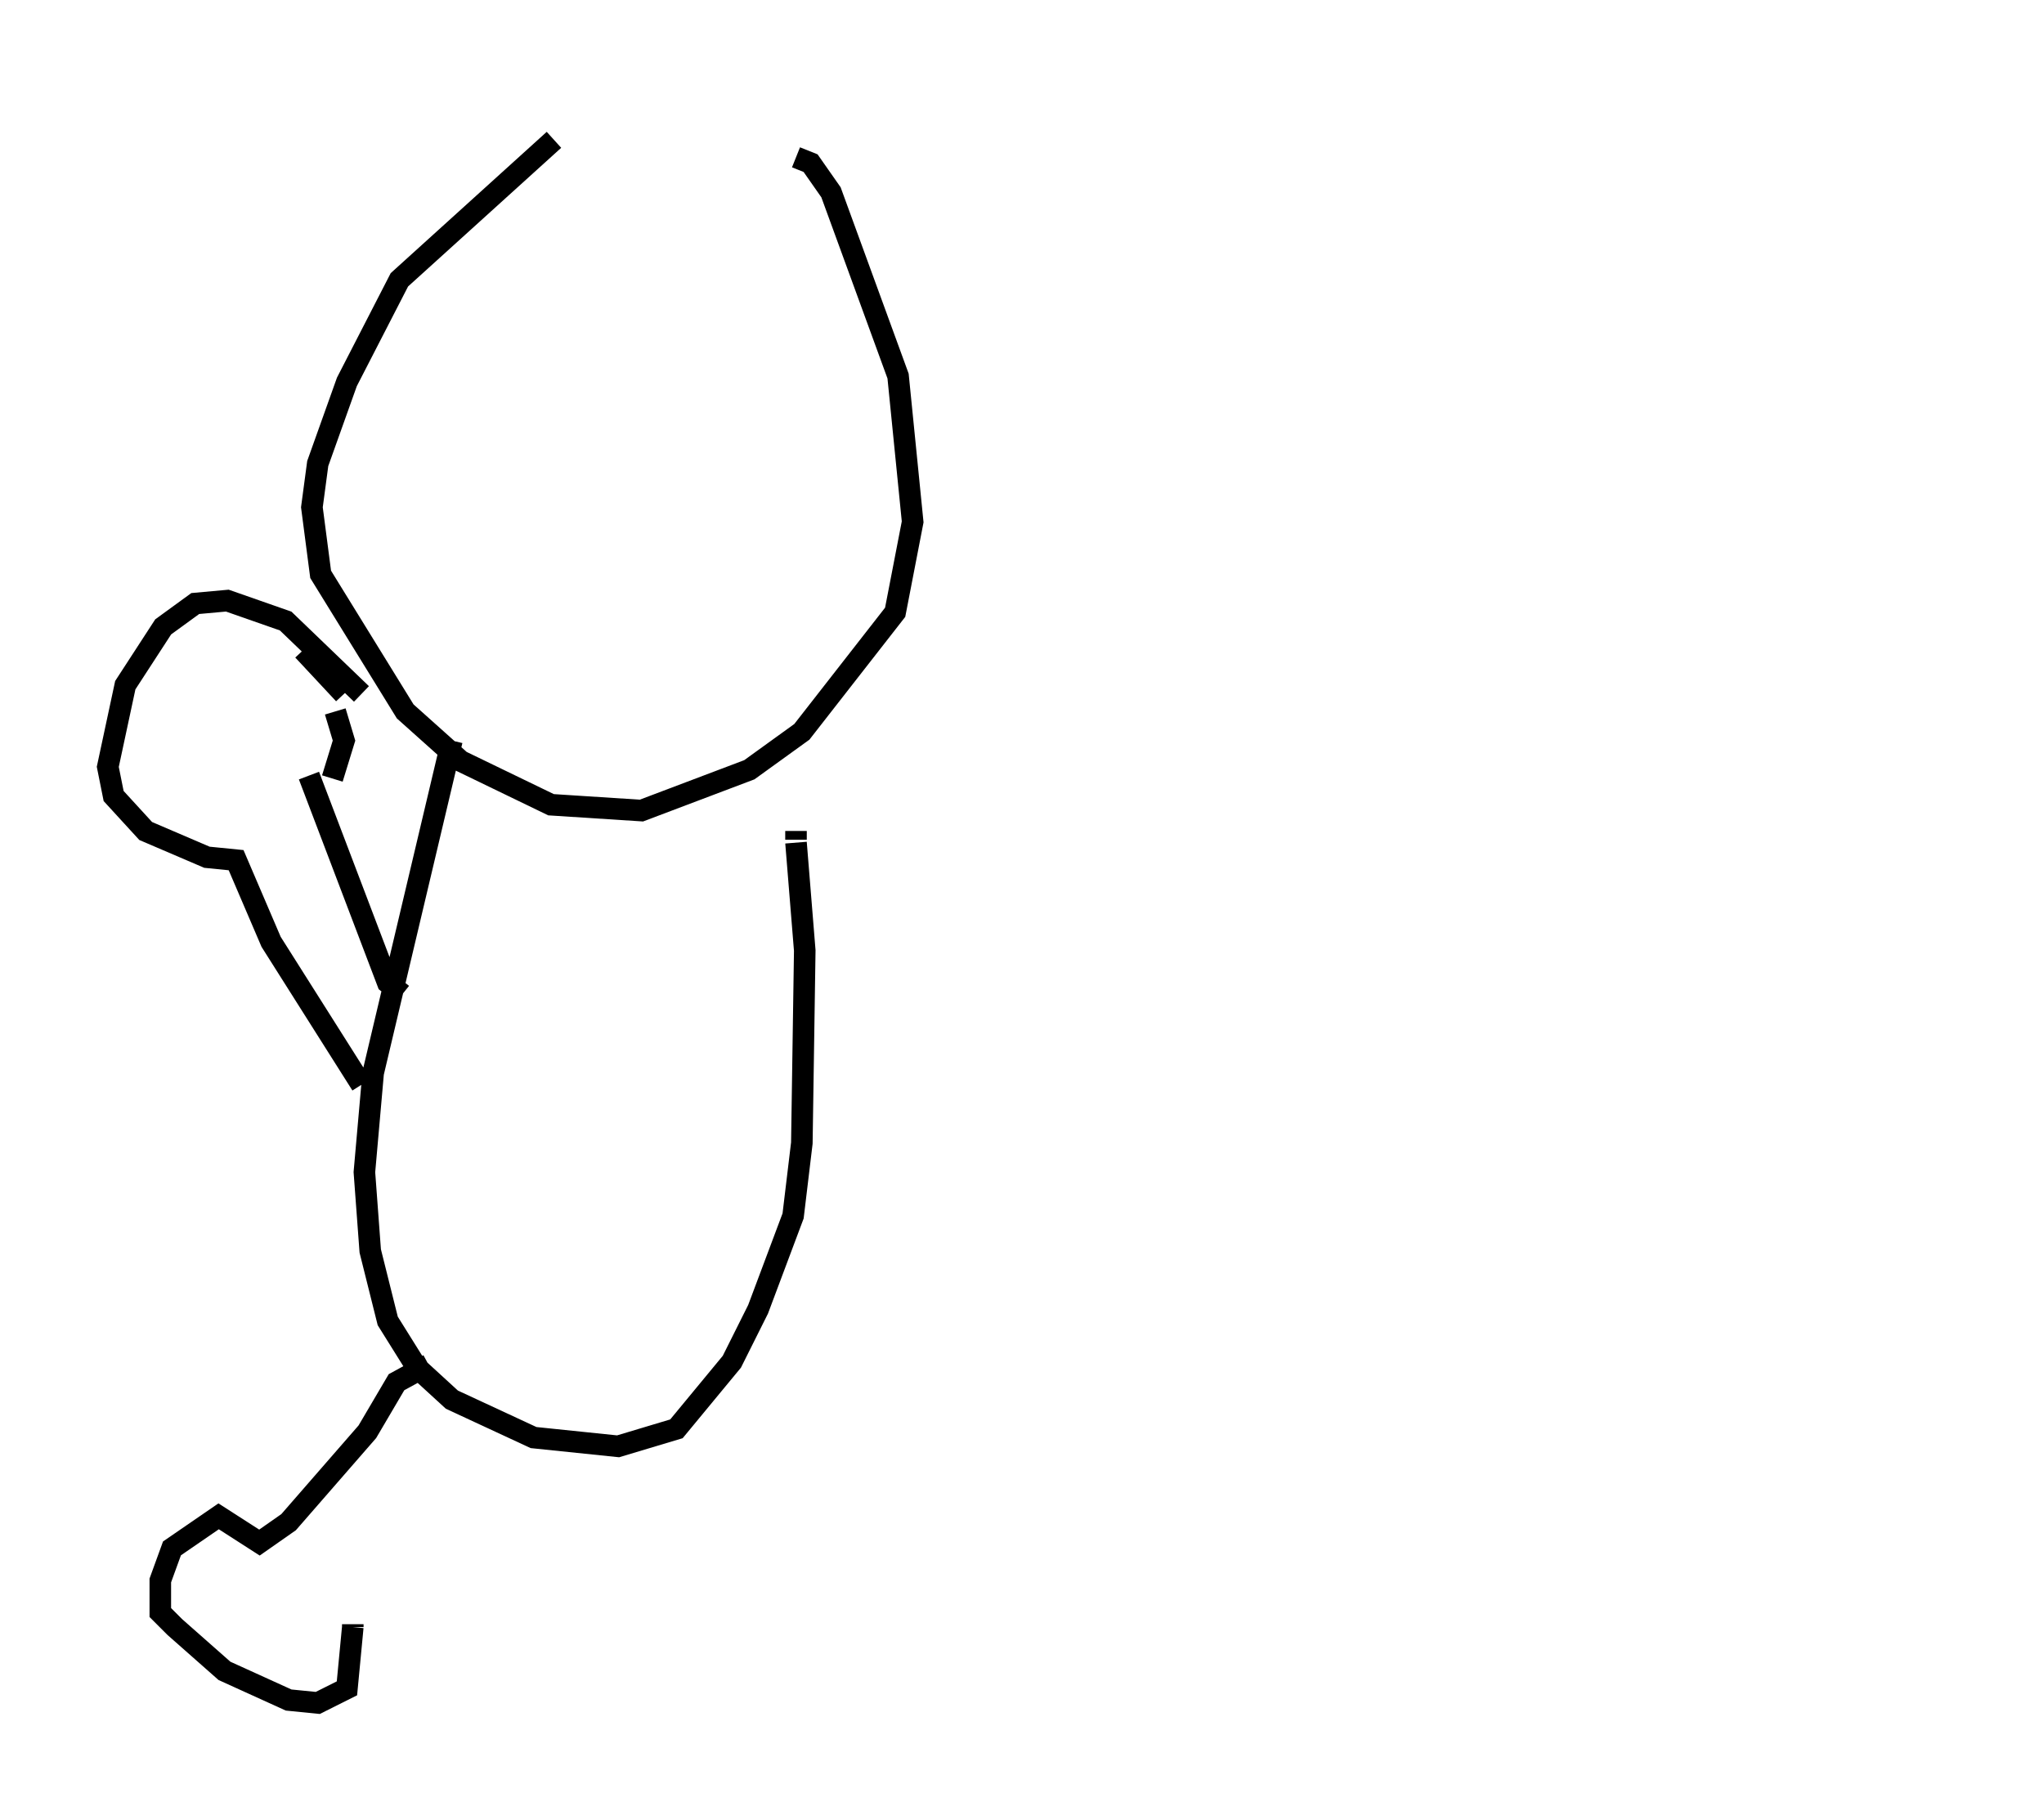 <?xml version="1.0" encoding="utf-8" ?>
<svg baseProfile="full" height="84.018" version="1.1" width="94.843" xmlns="http://www.w3.org/2000/svg" xmlns:ev="http://www.w3.org/2001/xml-events" xmlns:xlink="http://www.w3.org/1999/xlink"><defs /><rect fill="white" height="84.018" width="94.843" x="0" y="0" /><path d="M29.763, 5 m-4.059, 1.488 l-7.172, 6.495 -2.436, 4.736 l-1.353, 3.789 -0.271, 2.03 l0.406, 3.112 3.924, 6.36 l2.571, 2.3 4.195, 2.03 l4.195, 0.271 5.007, -1.894 l2.436, -1.759 4.33, -5.548 l0.812, -4.195 -0.677, -6.766 l-3.112, -8.525 -0.947, -1.353 l-0.677, -0.271 m-15.967, 27.063 l-3.654, 15.426 -0.406, 4.601 l0.271, 3.654 0.812, 3.248 l1.353, 2.165 1.624, 1.488 l3.789, 1.759 3.924, 0.406 l2.706, -0.812 2.571, -3.112 l1.218, -2.436 1.624, -4.33 l0.406, -3.383 0.135, -8.931 l-0.406, -5.007 m0.0, -0.135 l0.0, -0.406 m52.909, 10.961 l0.0, 0.0 m-71.177, -3.383 l-0.677, -0.541 -3.654, -9.607 m0.0, 0.0 l0.0, 0.0 m1.624, -3.789 l-1.894, -2.03 m2.706, 2.03 l-3.518, -3.383 -2.706, -0.947 l-1.488, 0.135 -1.488, 1.083 l-1.759, 2.706 -0.812, 3.789 l0.271, 1.353 1.488, 1.624 l2.842, 1.218 1.353, 0.135 l1.624, 3.789 4.195, 6.631 m-1.218, -17.321 l0.406, 1.353 -0.541, 1.759 m4.465, 27.199 l-1.488, 0.812 -1.353, 2.3 l-3.654, 4.195 -1.353, 0.947 l-1.894, -1.218 -2.165, 1.488 l-0.541, 1.488 0.0, 1.488 l0.677, 0.677 2.3, 2.03 l2.977, 1.353 1.353, 0.135 l1.353, -0.677 0.271, -2.842 m0.0, 0.0 l0.0, -0.135 m0.271, -0.541 l0.0, 0.0 m14.344, -7.307 " fill="none" stroke="black" stroke-width="1" /></svg>